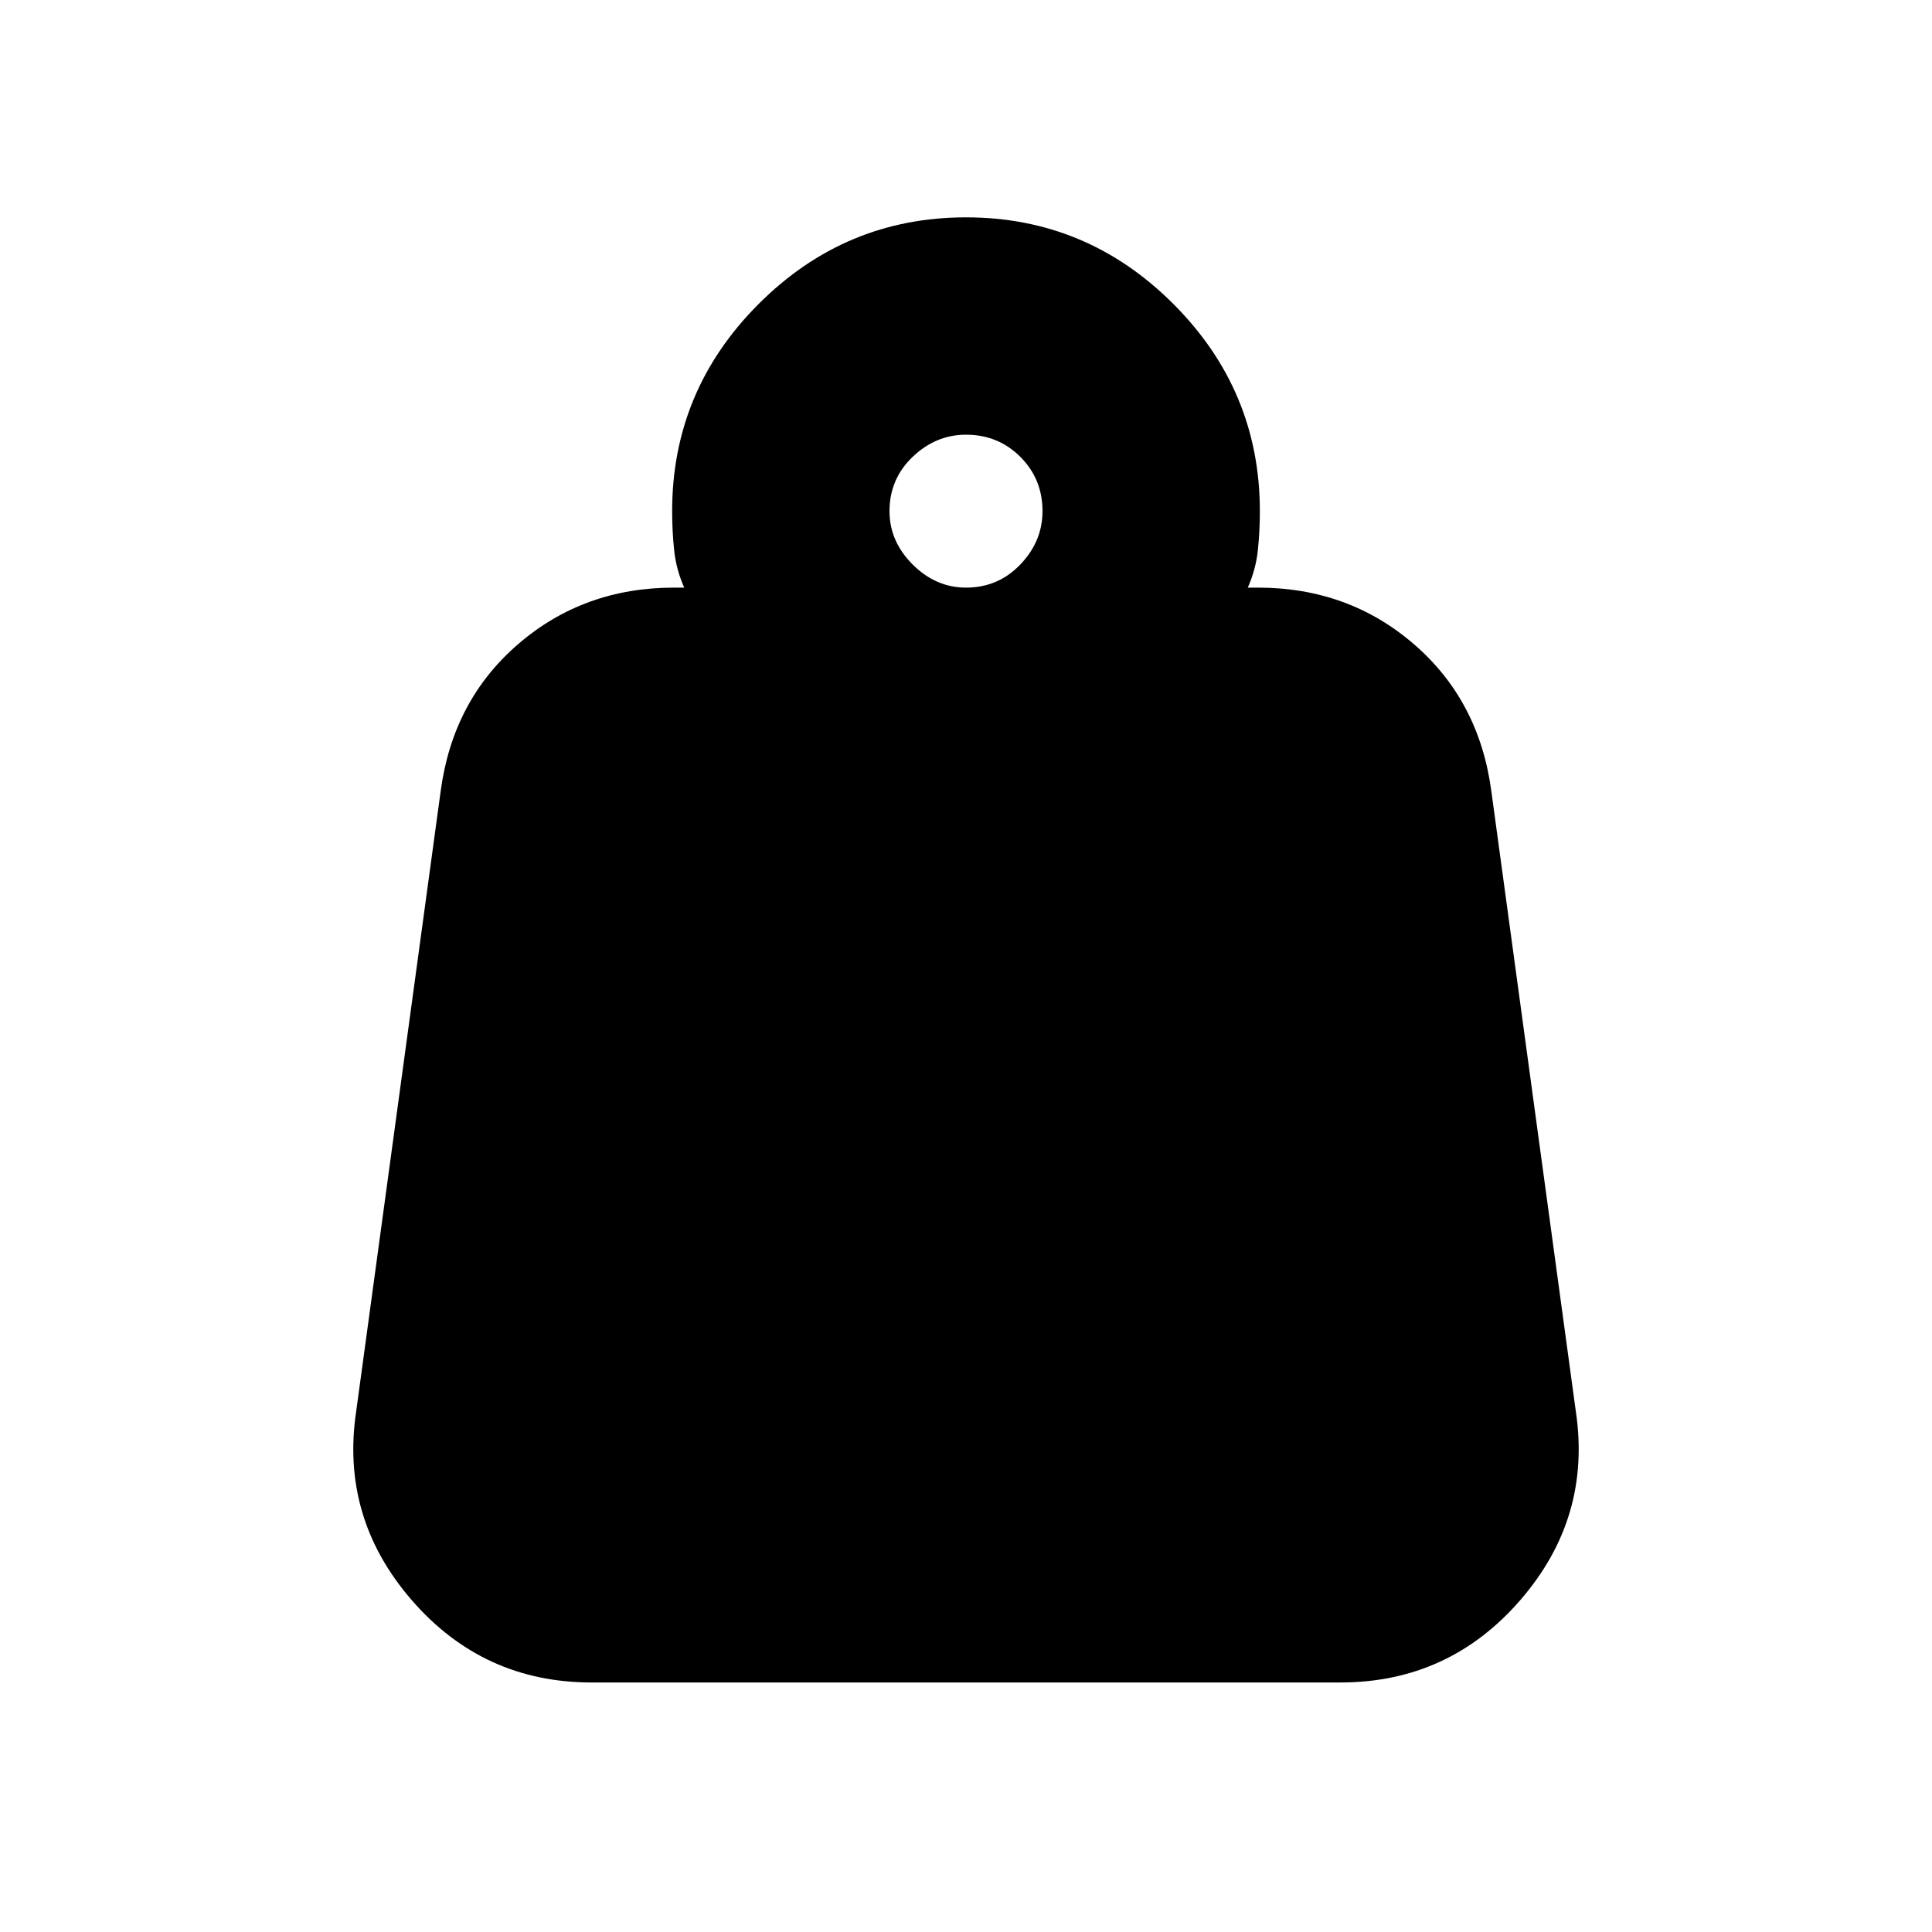 <svg xmlns="http://www.w3.org/2000/svg" height="20" width="20"><path d="M10 6.083q.333 0 .562-.239.23-.24.23-.552 0-.334-.23-.563Q10.333 4.5 10 4.5q-.312 0-.552.229-.24.229-.24.563 0 .312.24.552.24.239.552.239Zm2.917 0h.104q.937 0 1.614.584.677.583.803 1.521l.874 6.416q.167 1.104-.572 1.958-.74.855-1.865.855h-7.75q-1.125 0-1.865-.855-.739-.854-.572-1.958l.874-6.416q.126-.938.803-1.521.677-.584 1.614-.584h.104Q7 5.896 6.979 5.698q-.021-.198-.021-.406 0-1.25.896-2.146Q8.75 2.25 10 2.25t2.146.896q.896.896.896 2.146 0 .208-.021.406-.021.198-.104.385Z"/></svg>